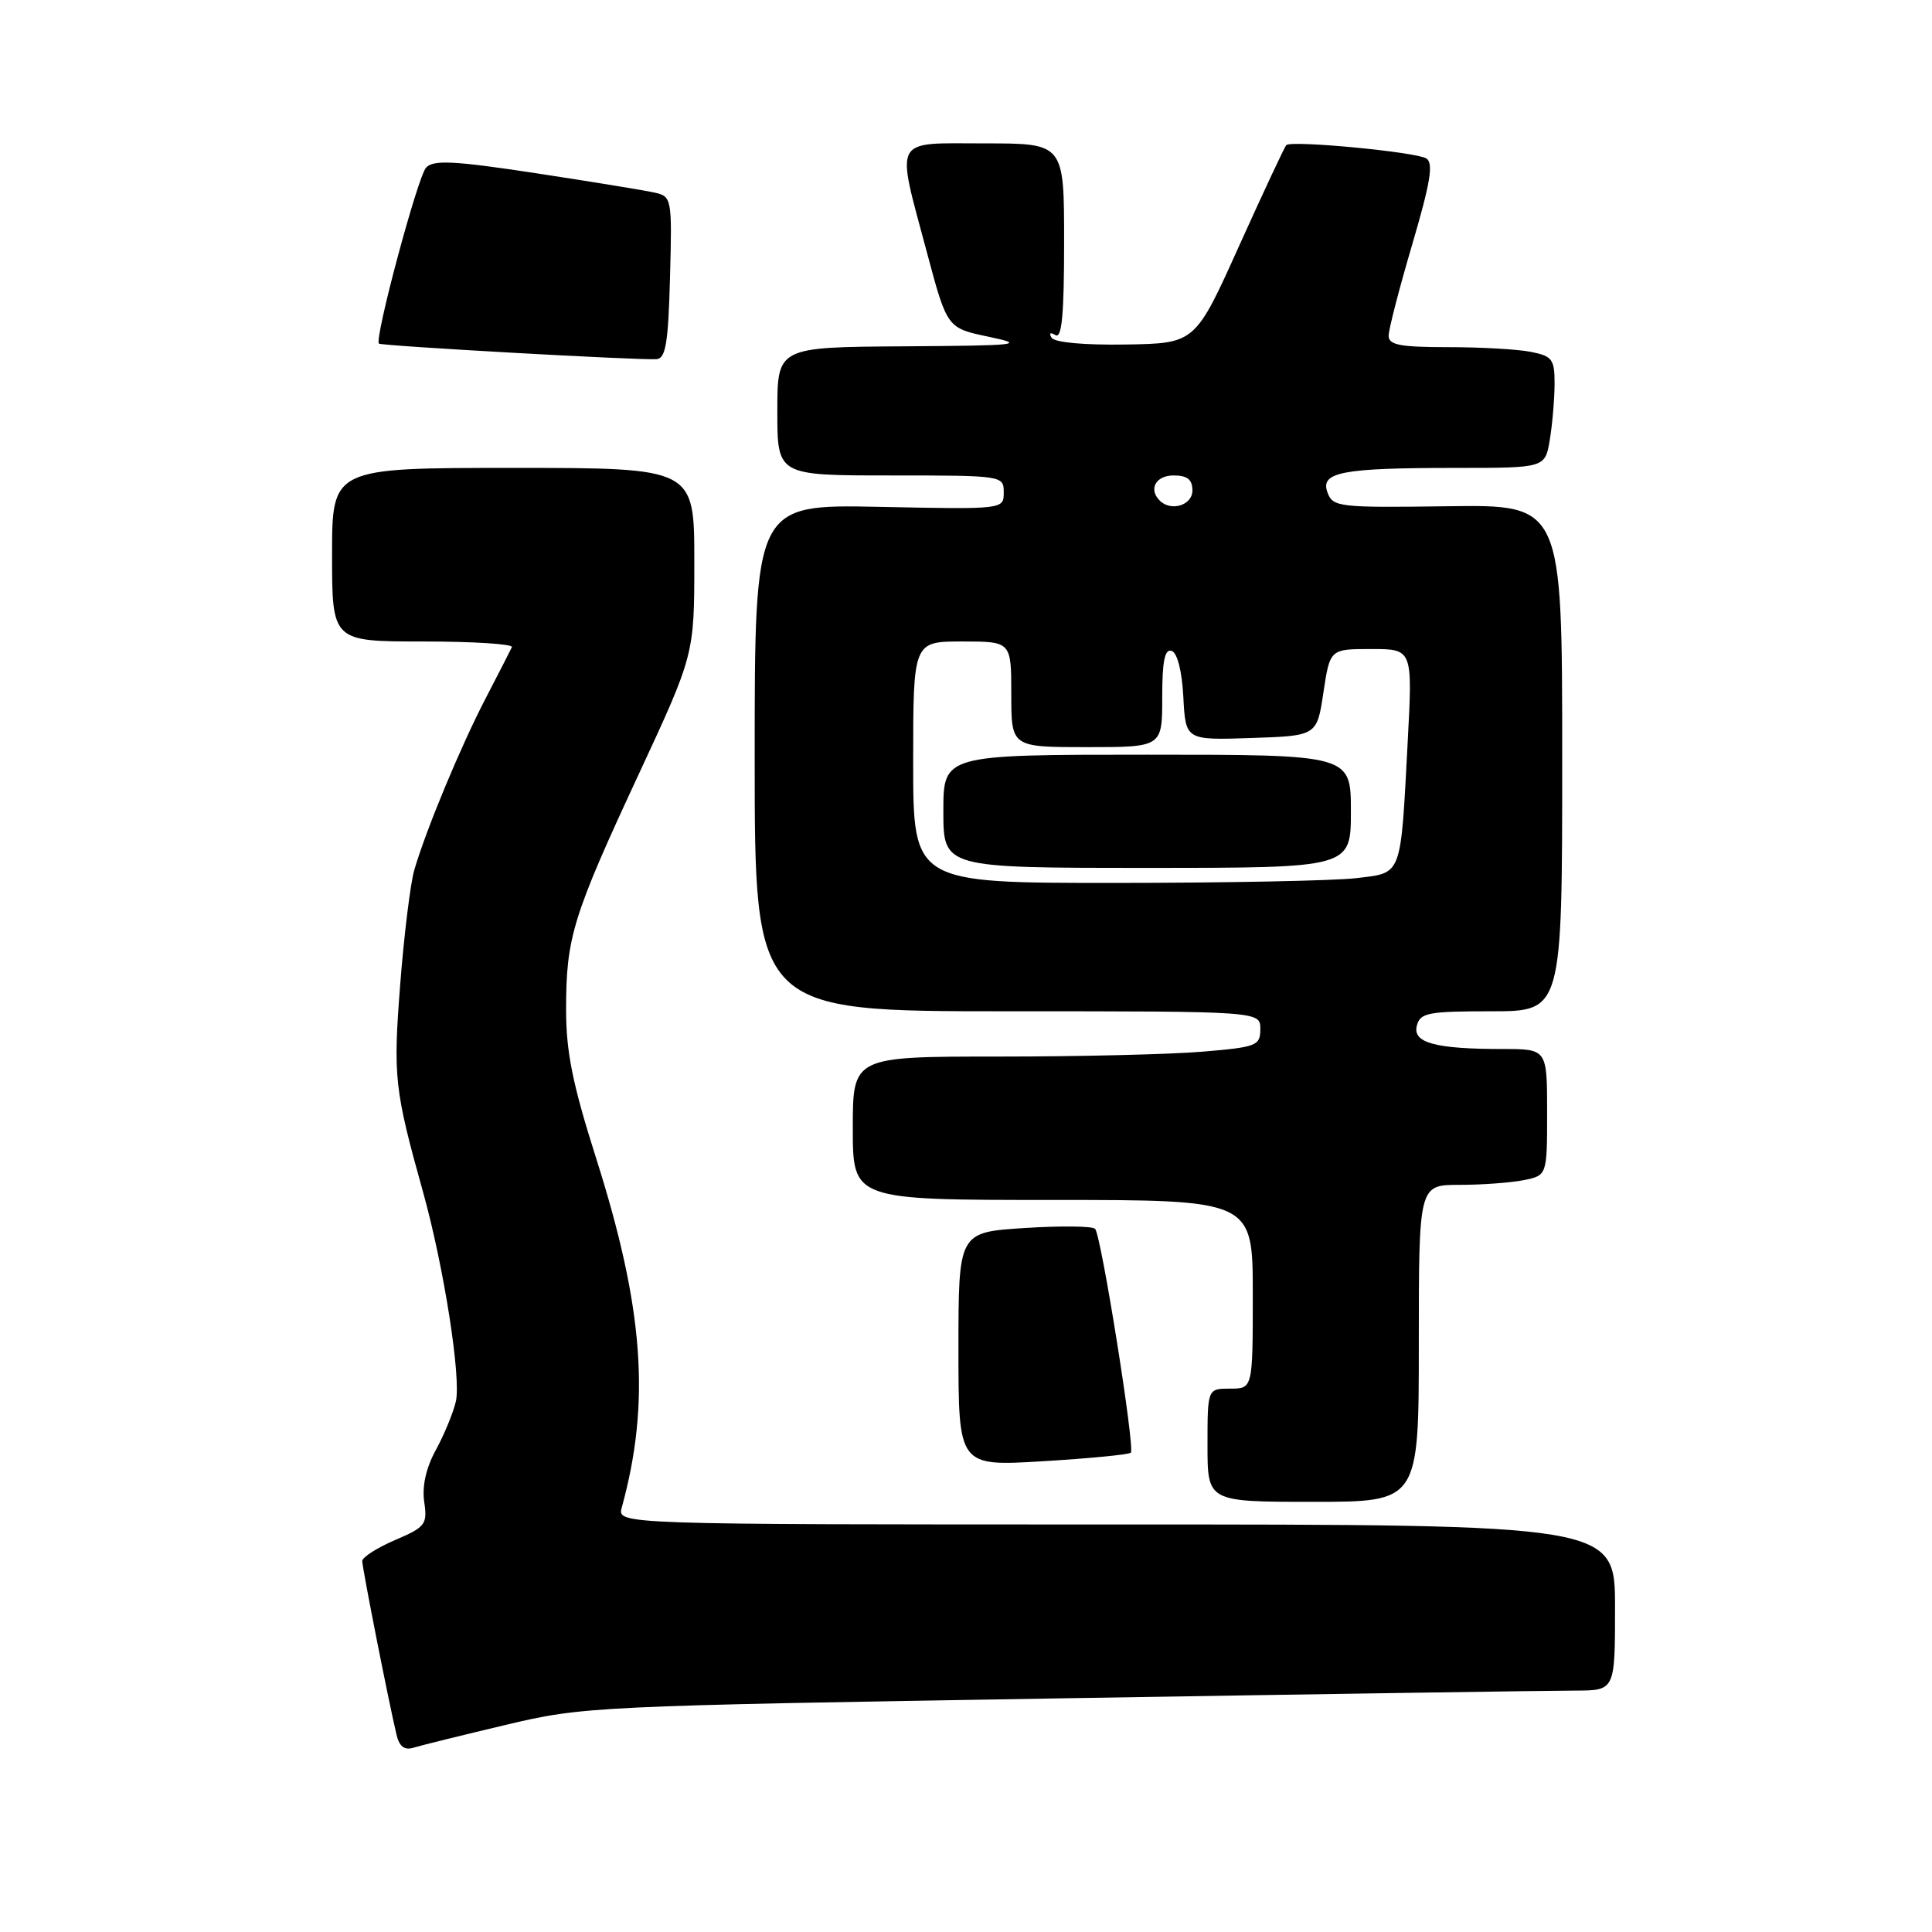 <?xml version="1.0" encoding="UTF-8" standalone="no"?>
<!DOCTYPE svg PUBLIC "-//W3C//DTD SVG 1.1//EN" "http://www.w3.org/Graphics/SVG/1.1/DTD/svg11.dtd" >
<svg xmlns="http://www.w3.org/2000/svg" xmlns:xlink="http://www.w3.org/1999/xlink" version="1.1" viewBox="0 0 256 256">
 <g >
 <path fill="currentColor"
d=" M 67.00 228.56 C 77.32 226.11 78.60 226.05 140.50 225.04 C 175.15 224.47 205.86 224.01 208.75 224.01 C 214.00 224.00 214.00 224.00 214.00 213.00 C 214.00 202.00 214.00 202.00 147.88 202.00 C 81.77 202.00 81.77 202.00 82.39 199.75 C 86.22 185.80 85.31 173.37 78.98 153.44 C 75.86 143.62 75.00 139.34 75.01 133.70 C 75.01 124.22 75.89 121.39 84.62 102.62 C 92.00 86.74 92.00 86.74 92.00 74.37 C 92.00 62.00 92.00 62.00 68.00 62.00 C 44.00 62.00 44.00 62.00 44.00 73.50 C 44.00 85.00 44.00 85.00 56.08 85.00 C 62.73 85.00 68.01 85.34 67.83 85.75 C 67.64 86.16 66.08 89.20 64.37 92.50 C 61.07 98.84 56.49 109.84 54.90 115.26 C 54.38 117.04 53.54 123.87 53.03 130.43 C 52.08 142.70 52.25 144.32 56.07 158.00 C 58.83 167.93 61.13 182.62 60.40 185.72 C 60.04 187.25 58.84 190.14 57.74 192.15 C 56.45 194.51 55.91 196.94 56.21 199.00 C 56.65 201.98 56.38 202.34 52.34 204.07 C 49.95 205.09 48.00 206.35 48.00 206.85 C 48.00 207.75 51.42 225.11 52.53 229.81 C 52.90 231.42 53.58 231.95 54.78 231.58 C 55.73 231.29 61.22 229.93 67.00 228.56 Z  M 188.00 178.00 C 188.00 157.00 188.00 157.00 193.38 157.00 C 196.33 157.00 200.16 156.72 201.88 156.38 C 205.00 155.75 205.00 155.75 205.00 147.38 C 205.00 139.00 205.00 139.00 199.12 139.00 C 190.17 139.00 187.14 138.18 187.74 135.90 C 188.18 134.20 189.24 134.00 197.62 134.00 C 207.00 134.00 207.00 134.00 207.00 100.44 C 207.00 66.87 207.00 66.87 191.83 67.08 C 177.38 67.28 176.62 67.19 175.90 65.26 C 174.90 62.55 177.76 62.00 192.99 62.00 C 204.74 62.00 204.74 62.00 205.36 58.25 C 205.70 56.19 205.98 52.87 205.99 50.88 C 206.00 47.61 205.69 47.19 202.88 46.63 C 201.16 46.28 196.21 46.00 191.88 46.00 C 185.52 46.00 184.00 45.71 184.00 44.49 C 184.00 43.66 185.41 38.21 187.13 32.38 C 189.55 24.15 189.97 21.60 188.99 20.99 C 187.59 20.13 171.11 18.56 170.44 19.23 C 170.21 19.46 167.40 25.47 164.19 32.58 C 158.37 45.50 158.37 45.50 149.18 45.65 C 143.65 45.74 139.74 45.38 139.34 44.75 C 138.96 44.13 139.17 43.99 139.85 44.40 C 140.70 44.93 141.00 41.68 141.00 32.06 C 141.00 19.00 141.00 19.00 130.50 19.00 C 118.11 19.00 118.68 17.93 122.83 33.48 C 125.50 43.47 125.50 43.47 131.00 44.62 C 136.03 45.68 135.07 45.79 119.75 45.89 C 103.00 46.00 103.00 46.00 103.00 54.50 C 103.00 63.00 103.00 63.00 118.00 63.00 C 132.89 63.00 133.00 63.02 133.00 65.25 C 133.00 67.50 133.00 67.50 116.50 67.16 C 100.00 66.83 100.00 66.83 100.00 100.41 C 100.00 134.00 100.00 134.00 133.50 134.00 C 167.00 134.00 167.00 134.00 167.00 136.35 C 167.00 138.56 166.53 138.75 159.35 139.35 C 155.14 139.71 142.99 140.00 132.35 140.00 C 113.00 140.00 113.00 140.00 113.00 149.50 C 113.00 159.00 113.00 159.00 139.50 159.00 C 166.00 159.00 166.00 159.00 166.00 171.50 C 166.00 184.00 166.00 184.00 163.00 184.00 C 160.00 184.00 160.00 184.00 160.00 191.50 C 160.00 199.00 160.00 199.00 174.00 199.00 C 188.00 199.00 188.00 199.00 188.00 178.00 Z  M 149.84 192.49 C 150.42 191.91 145.92 163.72 145.11 162.83 C 144.78 162.46 140.56 162.41 135.75 162.72 C 127.00 163.28 127.00 163.28 127.00 178.79 C 127.00 194.30 127.00 194.30 138.20 193.62 C 144.35 193.25 149.59 192.74 149.84 192.49 Z  M 88.78 36.77 C 89.06 26.33 89.01 26.04 86.78 25.53 C 85.53 25.24 78.46 24.09 71.07 22.96 C 60.15 21.30 57.43 21.16 56.46 22.21 C 55.34 23.42 49.58 44.93 50.21 45.53 C 50.55 45.84 84.76 47.76 87.00 47.59 C 88.21 47.50 88.55 45.43 88.78 36.77 Z  M 121.00 101.00 C 121.00 85.00 121.00 85.00 127.50 85.00 C 134.00 85.00 134.00 85.00 134.00 92.00 C 134.00 99.00 134.00 99.00 144.00 99.00 C 154.00 99.00 154.00 99.00 154.00 92.42 C 154.00 87.60 154.33 85.94 155.25 86.25 C 156.00 86.49 156.62 88.92 156.80 92.37 C 157.10 98.08 157.10 98.08 165.80 97.79 C 174.50 97.50 174.50 97.50 175.36 91.75 C 176.23 86.00 176.23 86.00 181.70 86.00 C 187.18 86.00 187.18 86.00 186.53 98.25 C 185.57 116.36 185.85 115.62 179.70 116.36 C 176.84 116.70 162.46 116.99 147.75 116.99 C 121.00 117.00 121.00 117.00 121.00 101.00 Z  M 179.00 107.50 C 179.00 100.00 179.00 100.00 152.00 100.00 C 125.00 100.00 125.00 100.00 125.00 107.50 C 125.00 115.00 125.00 115.00 152.00 115.00 C 179.00 115.00 179.00 115.00 179.00 107.50 Z  M 153.67 66.33 C 152.15 64.82 153.15 63.00 155.50 63.00 C 157.33 63.00 158.00 63.53 158.00 65.00 C 158.00 66.95 155.16 67.83 153.67 66.33 Z "/>
</g>
</svg>